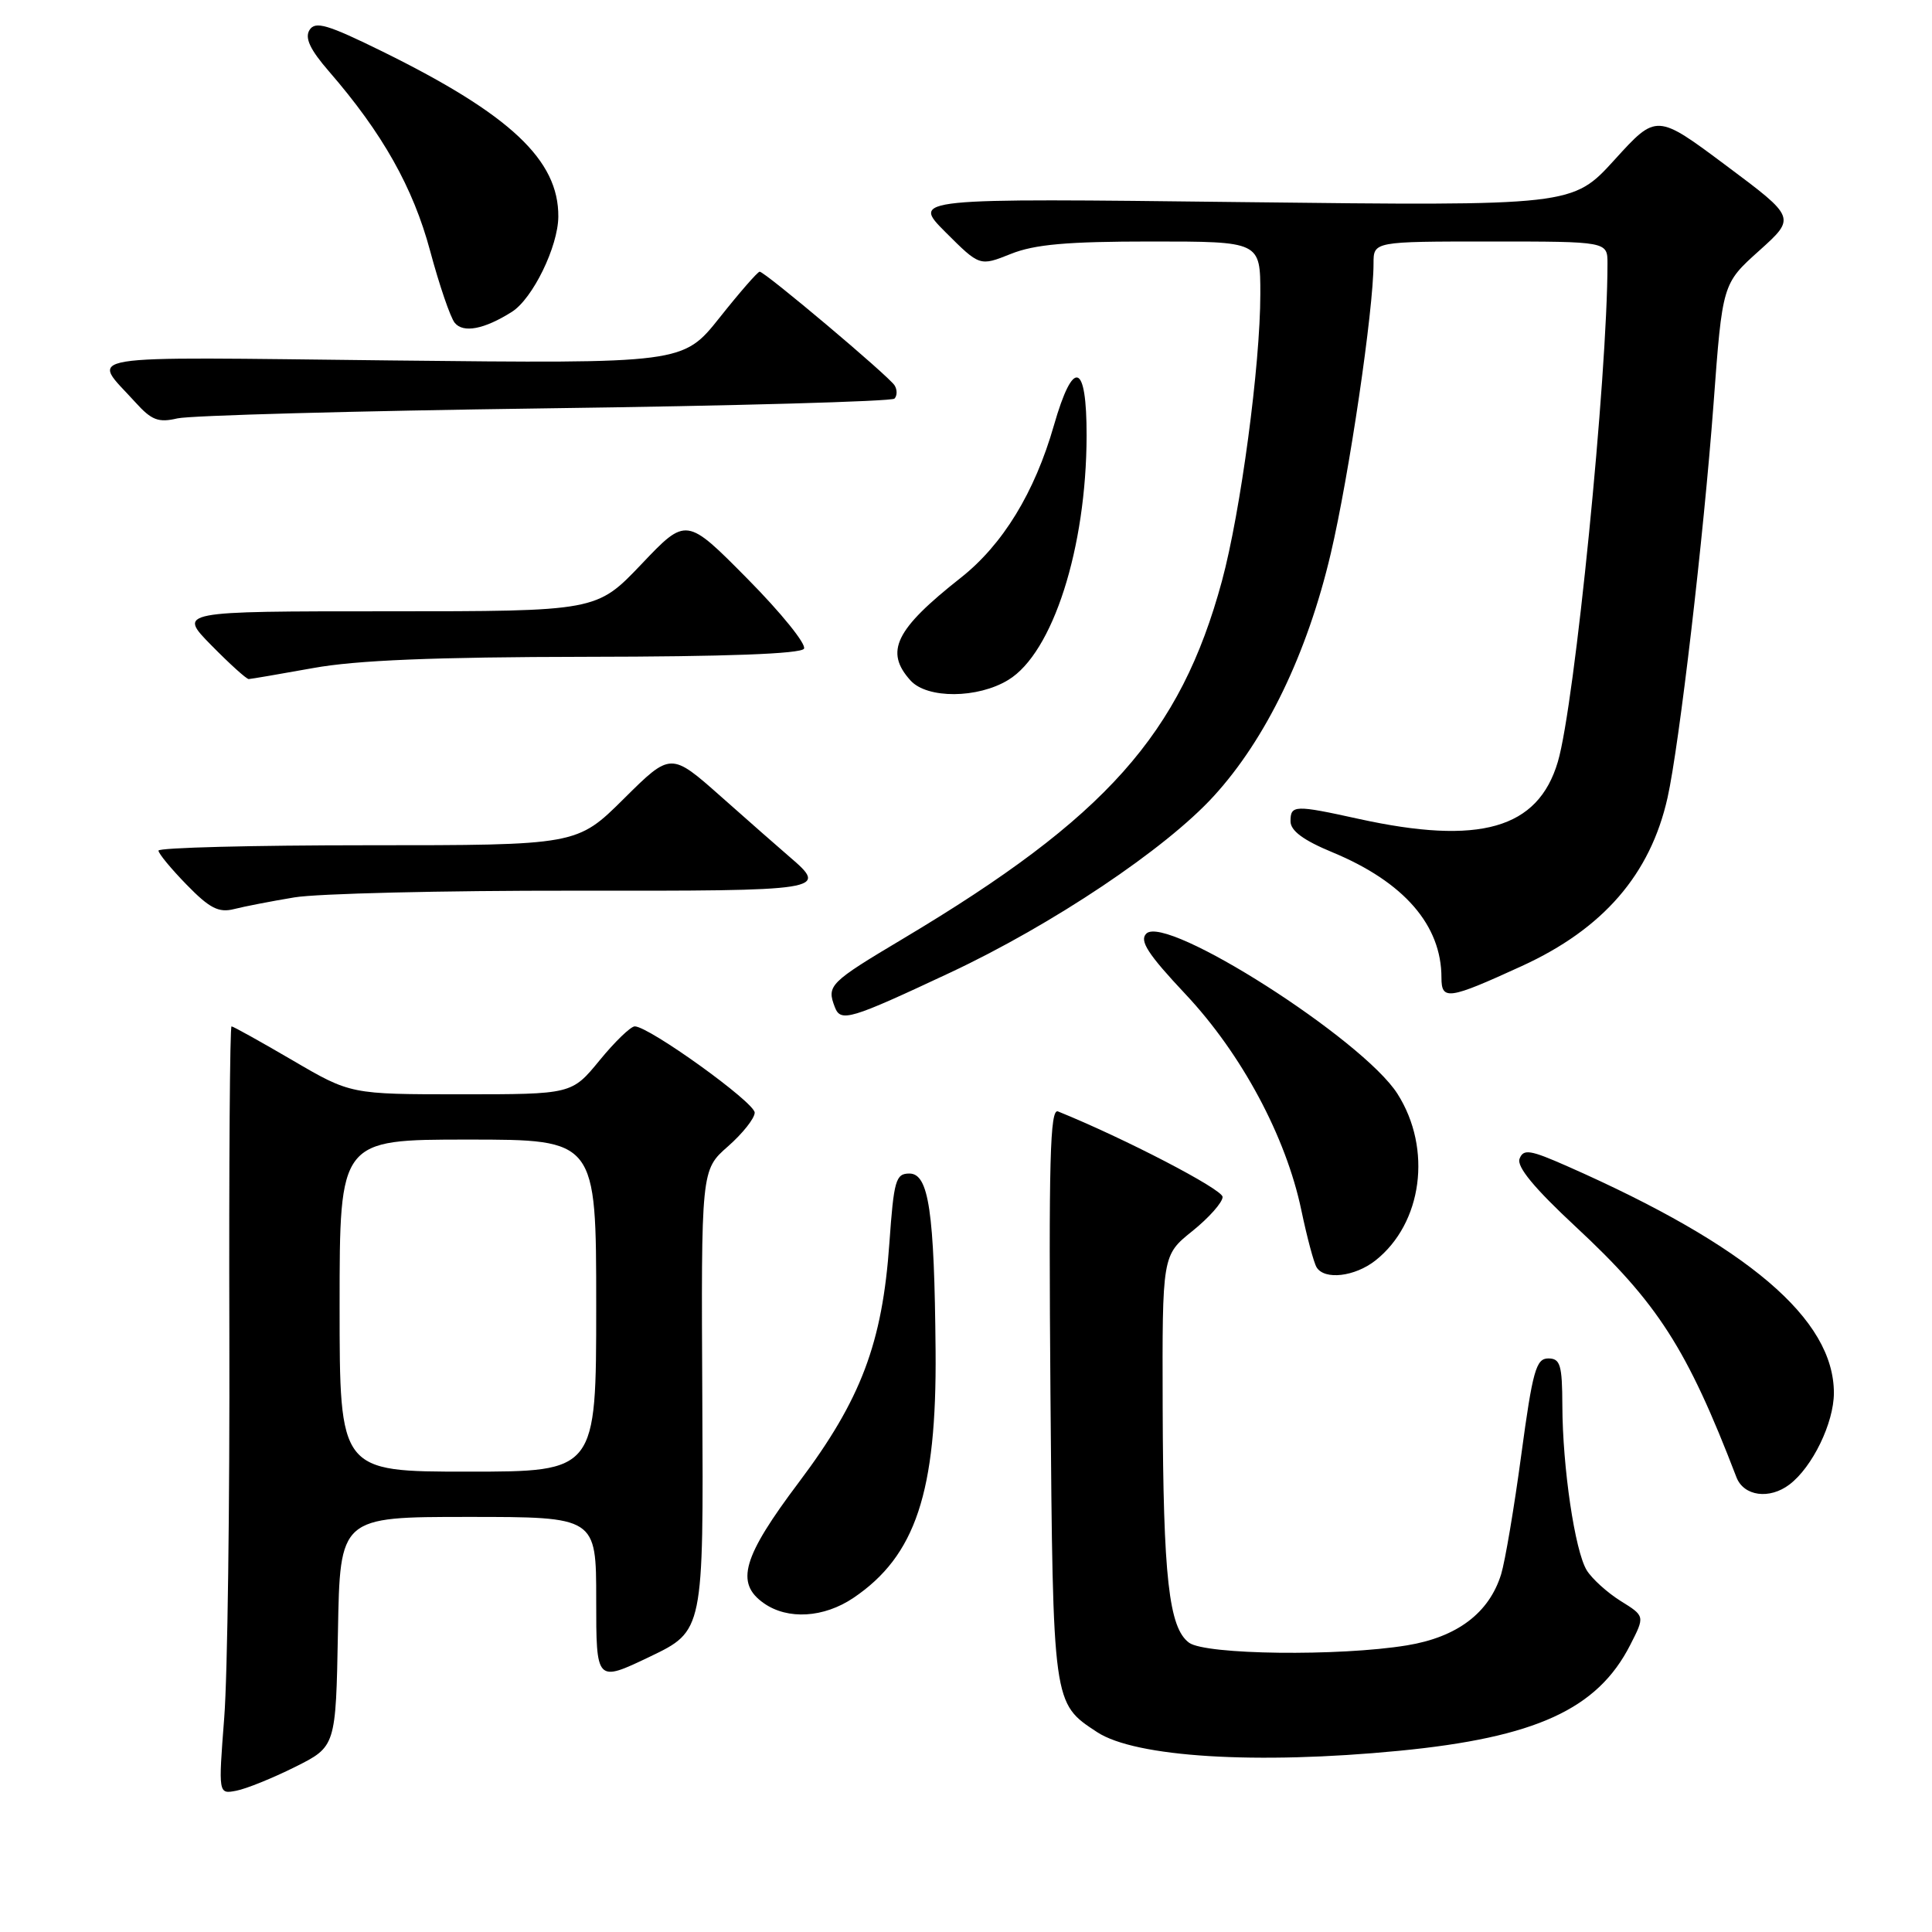 <?xml version="1.0" encoding="UTF-8" standalone="no"?>
<!DOCTYPE svg PUBLIC "-//W3C//DTD SVG 1.1//EN" "http://www.w3.org/Graphics/SVG/1.1/DTD/svg11.dtd" >
<svg xmlns="http://www.w3.org/2000/svg" xmlns:xlink="http://www.w3.org/1999/xlink" version="1.1" viewBox="0 0 256 256">
 <g >
 <path fill="currentColor"
d=" M 39.10 234.13 C 44.50 231.43 44.50 231.43 44.78 216.22 C 45.05 201.00 45.05 201.00 62.03 201.00 C 79.00 201.00 79.00 201.00 79.00 211.96 C 79.00 222.92 79.00 222.92 86.11 219.52 C 93.22 216.11 93.22 216.11 93.06 185.57 C 92.90 155.03 92.90 155.03 96.45 151.91 C 98.40 150.20 100.00 148.18 100.00 147.43 C 100.00 146.07 85.99 136.00 84.11 136.00 C 83.57 136.00 81.47 138.03 79.45 140.50 C 75.76 145.00 75.76 145.00 61.11 145.00 C 46.46 145.00 46.46 145.00 38.77 140.50 C 34.54 138.03 30.90 136.00 30.68 136.00 C 30.46 136.00 30.33 154.34 30.39 176.75 C 30.45 199.16 30.15 222.05 29.71 227.62 C 28.93 237.74 28.93 237.74 31.31 237.28 C 32.63 237.03 36.13 235.61 39.10 234.13 Z  M 185.39 231.99 C 203.48 230.23 211.68 226.48 216.01 217.97 C 217.97 214.14 217.97 214.14 214.73 212.13 C 212.96 211.02 210.94 209.19 210.25 208.07 C 208.68 205.50 207.05 194.47 207.02 186.25 C 207.00 180.85 206.75 180.00 205.15 180.00 C 203.54 180.00 203.08 181.64 201.58 192.75 C 200.64 199.76 199.43 206.89 198.91 208.59 C 197.32 213.73 193.08 216.93 186.42 218.02 C 177.45 219.49 159.75 219.27 157.56 217.67 C 154.88 215.71 154.13 208.99 154.06 186.42 C 154.00 166.33 154.00 166.33 158.00 163.12 C 160.20 161.35 162.00 159.32 162.00 158.60 C 162.00 157.59 148.99 150.83 140.19 147.27 C 139.13 146.84 138.95 153.77 139.19 184.67 C 139.53 225.95 139.49 225.65 145.38 229.52 C 150.46 232.84 166.45 233.83 185.39 231.99 Z  M 113.08 211.73 C 121.32 206.17 124.13 197.72 123.97 179.00 C 123.81 160.50 123.07 155.50 120.50 155.50 C 118.69 155.50 118.44 156.38 117.85 164.68 C 116.92 177.98 114.09 185.45 105.89 196.36 C 98.39 206.32 97.39 209.76 101.22 212.44 C 104.38 214.66 109.16 214.37 113.08 211.73 Z  M 237.12 196.70 C 240.16 194.39 242.99 188.55 243.00 184.59 C 243.01 174.79 231.64 165.11 207.72 154.55 C 202.74 152.35 201.86 152.21 201.35 153.54 C 200.94 154.59 203.32 157.46 208.77 162.53 C 219.66 172.65 223.53 178.67 230.09 195.75 C 231.06 198.26 234.47 198.72 237.12 196.70 Z  M 182.24 167.03 C 188.48 162.11 189.80 152.23 185.18 144.95 C 180.60 137.73 154.51 121.09 151.89 123.71 C 150.95 124.65 152.09 126.42 157.09 131.74 C 164.52 139.65 170.39 150.60 172.43 160.34 C 173.18 163.92 174.09 167.34 174.46 167.93 C 175.51 169.64 179.51 169.17 182.24 167.03 Z  M 125.92 128.87 C 139.47 122.51 154.43 112.50 160.82 105.50 C 167.75 97.93 173.22 86.59 176.33 73.36 C 178.77 62.99 182.00 41.07 182.00 34.91 C 182.00 32.00 182.00 32.00 197.50 32.00 C 213.00 32.00 213.00 32.00 213.00 34.92 C 213.00 49.84 208.66 93.42 206.42 100.95 C 203.79 109.83 196.06 112.03 180.00 108.50 C 171.55 106.64 171.00 106.66 171.00 108.82 C 171.00 110.08 172.70 111.34 176.57 112.94 C 186.02 116.86 191.00 122.58 191.00 129.54 C 191.00 132.59 191.92 132.46 201.62 128.02 C 212.43 123.08 218.68 115.87 220.96 105.69 C 222.51 98.75 225.73 71.21 227.05 53.55 C 228.23 37.59 228.23 37.59 233.10 33.22 C 237.97 28.84 237.97 28.84 228.74 21.95 C 219.50 15.05 219.50 15.05 213.94 21.17 C 208.37 27.29 208.37 27.29 164.58 26.78 C 120.79 26.26 120.79 26.26 125.30 30.78 C 129.82 35.29 129.82 35.29 133.93 33.65 C 137.08 32.38 141.41 32.00 152.52 32.00 C 167.00 32.00 167.00 32.00 167.00 38.95 C 167.00 48.37 164.39 67.84 161.91 77.00 C 156.41 97.28 146.57 108.32 119.73 124.34 C 109.87 130.22 109.52 130.58 110.62 133.45 C 111.40 135.48 112.59 135.12 125.92 128.87 Z  M 39.00 118.91 C 42.02 118.40 58.67 118.00 76.00 118.02 C 109.46 118.06 109.83 118.00 104.58 113.50 C 103.30 112.40 99.24 108.84 95.57 105.58 C 88.89 99.66 88.89 99.66 82.67 105.83 C 76.45 112.00 76.45 112.00 48.72 112.00 C 33.48 112.00 21.00 112.32 21.00 112.71 C 21.00 113.10 22.69 115.14 24.75 117.25 C 27.77 120.35 28.98 120.97 31.00 120.46 C 32.37 120.11 35.98 119.41 39.00 118.91 Z  M 133.61 90.09 C 139.50 86.51 143.95 72.62 143.98 57.75 C 144.00 47.98 142.22 47.41 139.65 56.36 C 137.10 65.26 132.88 72.17 127.28 76.58 C 118.62 83.41 117.19 86.34 120.65 90.17 C 122.86 92.61 129.56 92.57 133.61 90.09 Z  M 41.50 88.52 C 47.20 87.48 57.60 87.06 77.69 87.03 C 96.17 87.01 106.10 86.64 106.53 85.96 C 106.88 85.38 103.52 81.22 99.06 76.71 C 90.94 68.50 90.94 68.50 85.00 74.75 C 79.05 81.00 79.05 81.00 51.32 81.00 C 23.58 81.00 23.58 81.00 28.00 85.50 C 30.43 87.97 32.66 89.99 32.96 89.98 C 33.26 89.97 37.10 89.31 41.50 88.52 Z  M 72.17 54.11 C 97.29 53.78 118.14 53.19 118.52 52.82 C 118.89 52.44 118.90 51.65 118.54 51.07 C 117.78 49.84 101.35 36.00 100.66 36.00 C 100.40 36.00 98.01 38.74 95.35 42.09 C 90.50 48.18 90.50 48.18 51.77 47.76 C 9.05 47.29 12.06 46.80 17.95 53.32 C 20.08 55.68 20.99 56.03 23.50 55.44 C 25.15 55.05 47.05 54.45 72.17 54.11 Z  M 67.83 41.32 C 70.58 39.58 73.95 32.68 73.98 28.71 C 74.04 21.21 67.61 15.17 50.71 6.84 C 43.37 3.23 41.77 2.76 41.01 3.98 C 40.36 5.03 41.09 6.58 43.60 9.47 C 50.68 17.64 54.74 24.85 56.99 33.23 C 58.21 37.78 59.68 42.07 60.25 42.77 C 61.38 44.17 64.16 43.64 67.83 41.32 Z  M 45.00 173.00 C 45.00 151.00 45.00 151.00 62.00 151.00 C 79.00 151.00 79.00 151.00 79.00 173.00 C 79.00 195.00 79.00 195.00 62.00 195.00 C 45.00 195.00 45.00 195.00 45.00 173.00 Z "/>
</g>
</svg>